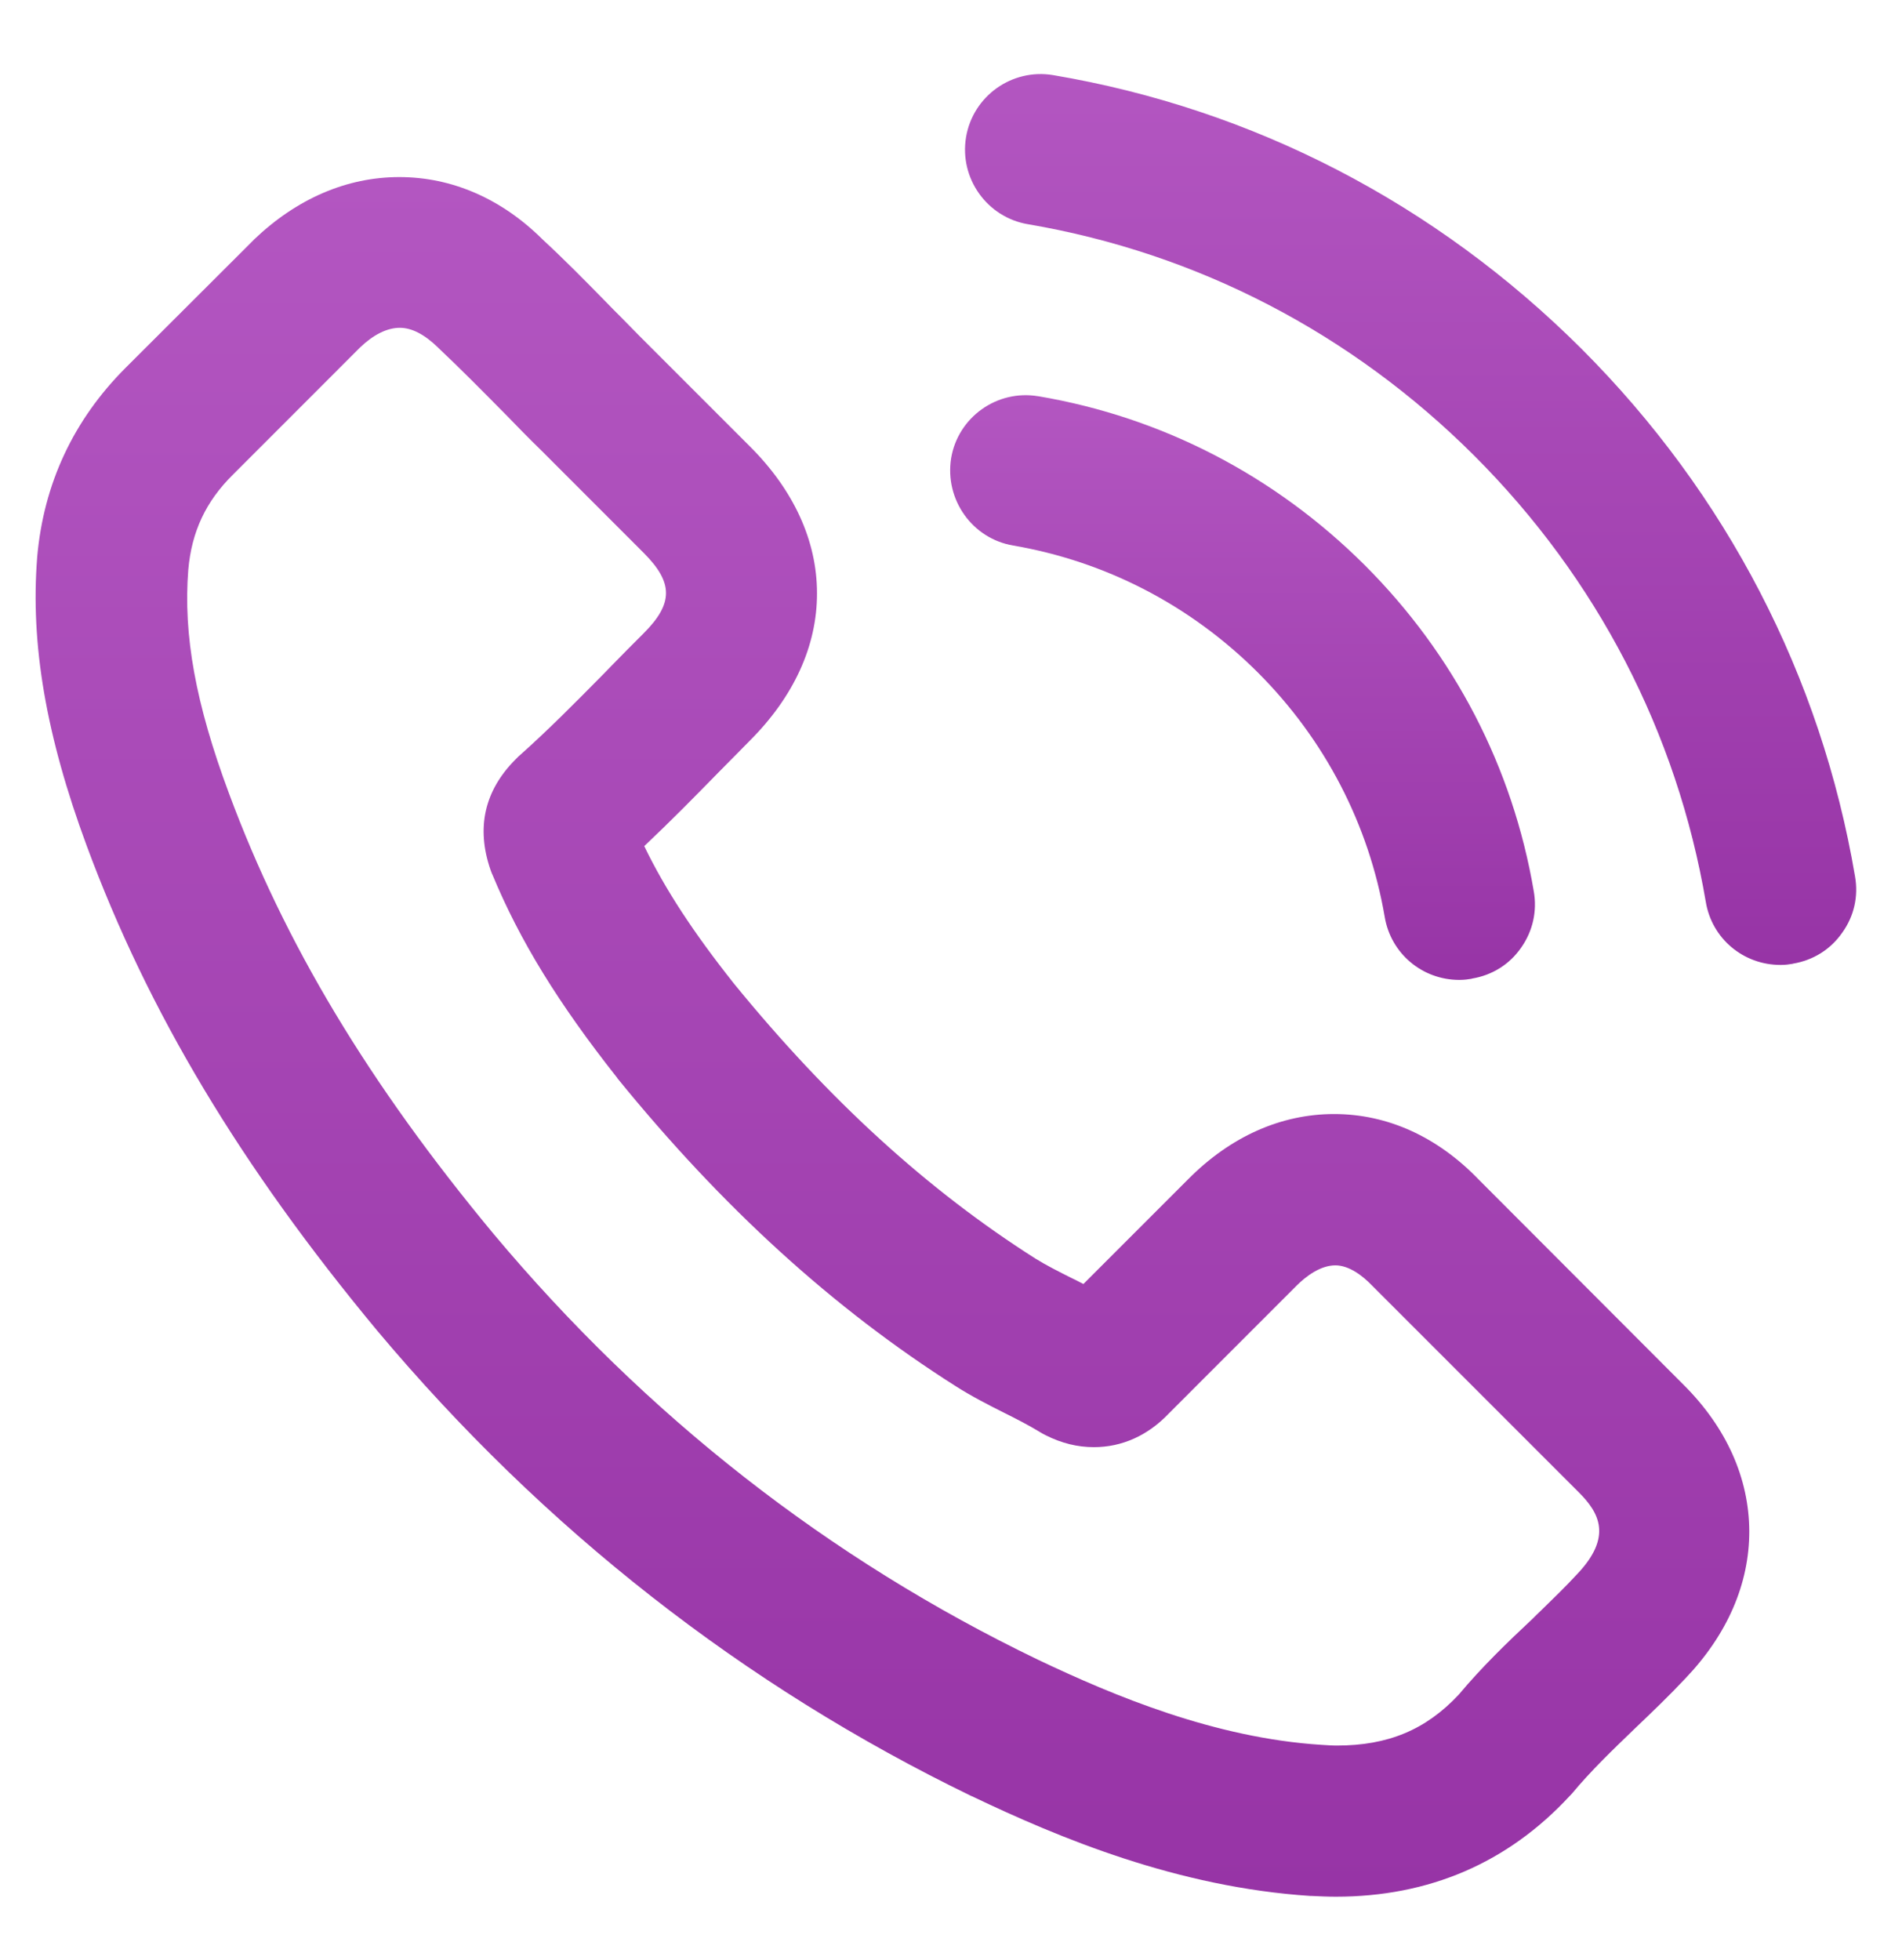 <svg width="33" height="34" viewBox="0 0 33 34" fill="none" xmlns="http://www.w3.org/2000/svg">
<g clip-path="url(#clip0_99_182)">
<path d="M17.579 9.464C19.184 9.74 20.653 10.499 21.823 11.666C22.986 12.83 23.749 14.298 24.025 15.907C24.131 16.541 24.675 17 25.32 17C25.403 17 25.477 16.99 25.528 16.981C25.531 16.981 25.535 16.981 25.538 16.977C25.887 16.92 26.192 16.731 26.393 16.439C26.596 16.151 26.672 15.804 26.611 15.461C26.246 13.314 25.233 11.358 23.678 9.804C22.117 8.249 20.159 7.236 18.015 6.874H18.011C17.297 6.755 16.62 7.239 16.502 7.951C16.389 8.669 16.87 9.345 17.579 9.464Z" fill="url(#paint0_linear_99_182)"/>
<path d="M25.66 20.468C24.942 19.721 24.073 19.327 23.147 19.327C22.23 19.327 21.355 19.714 20.621 20.452L18.797 22.276C18.752 22.253 18.708 22.231 18.666 22.208L18.573 22.163C18.377 22.064 18.153 21.952 17.967 21.836C16.095 20.647 14.387 19.089 12.739 17.07C12.034 16.182 11.54 15.429 11.178 14.679C11.636 14.246 12.063 13.813 12.463 13.403C12.553 13.313 12.643 13.22 12.736 13.127C12.826 13.034 12.919 12.941 13.011 12.848C13.774 12.085 14.178 11.201 14.175 10.29C14.175 9.383 13.771 8.502 13.011 7.745L11.239 5.973C11.136 5.87 11.034 5.768 10.934 5.665C10.835 5.562 10.732 5.46 10.633 5.361L10.492 5.216C10.143 4.86 9.78 4.492 9.415 4.155C8.703 3.447 7.841 3.072 6.928 3.072C6.017 3.072 5.149 3.447 4.408 4.155C4.405 4.159 4.402 4.159 4.402 4.162L2.18 6.38C1.273 7.287 0.757 8.393 0.645 9.665V9.669C0.526 11.175 0.799 12.765 1.504 14.672C2.571 17.557 4.174 20.23 6.543 23.083C9.434 26.529 12.906 29.247 16.858 31.161H16.861C18.384 31.889 20.429 32.741 22.737 32.892C22.74 32.892 22.743 32.892 22.746 32.892H22.762C22.894 32.898 23.032 32.905 23.176 32.905C24.795 32.905 26.16 32.318 27.231 31.161L27.247 31.145C27.26 31.132 27.269 31.122 27.279 31.11C27.599 30.725 27.968 30.369 28.381 29.972C28.667 29.699 28.959 29.42 29.241 29.119C29.968 28.359 30.353 27.475 30.35 26.561C30.346 25.645 29.955 24.769 29.218 24.032L25.66 20.468ZM25.308 29.401C24.737 30.01 24.083 30.283 23.192 30.283C23.109 30.283 23.016 30.276 22.919 30.27C21.073 30.151 19.326 29.42 18.012 28.795C14.383 27.048 11.204 24.561 8.559 21.401C6.396 18.794 4.937 16.365 3.972 13.762C3.395 12.214 3.177 11.015 3.267 9.883C3.325 9.223 3.572 8.697 4.043 8.233L6.248 6.027C6.479 5.806 6.716 5.687 6.937 5.687C7.146 5.687 7.367 5.803 7.601 6.03C7.604 6.034 7.607 6.037 7.61 6.04C7.992 6.399 8.364 6.777 8.758 7.175L8.771 7.188C8.96 7.383 9.178 7.608 9.399 7.822L11.168 9.592C11.684 10.108 11.684 10.47 11.168 10.986C10.982 11.172 10.793 11.361 10.607 11.553L10.476 11.688C9.979 12.191 9.511 12.666 9.002 13.118C8.995 13.124 8.986 13.13 8.979 13.14L8.947 13.172C8.405 13.714 8.258 14.361 8.511 15.092C8.518 15.111 8.524 15.127 8.53 15.143C8.534 15.153 8.537 15.163 8.543 15.172C9.018 16.317 9.684 17.403 10.71 18.701C10.71 18.705 10.713 18.705 10.713 18.708C12.534 20.948 14.454 22.699 16.586 24.051C16.864 24.228 17.153 24.375 17.422 24.51C17.621 24.609 17.845 24.724 18.031 24.837C18.044 24.846 18.057 24.853 18.07 24.859L18.079 24.866C18.099 24.875 18.118 24.888 18.14 24.898C18.419 25.039 18.695 25.106 18.98 25.106C19.467 25.106 19.916 24.904 20.278 24.523L22.496 22.304C22.657 22.144 22.907 21.952 23.169 21.952C23.413 21.952 23.65 22.141 23.804 22.301C23.807 22.304 23.807 22.304 23.811 22.308L27.391 25.888C27.744 26.241 27.984 26.657 27.362 27.311L27.359 27.314C27.163 27.526 26.955 27.728 26.734 27.943C26.686 27.988 26.638 28.036 26.59 28.084C26.141 28.504 25.711 28.92 25.308 29.401Z" fill="url(#paint1_linear_99_182)"/>
<path d="M32.185 15.205C31.596 11.733 29.955 8.566 27.438 6.05C24.912 3.531 21.745 1.889 18.271 1.303C17.556 1.184 16.88 1.668 16.761 2.38C16.642 3.095 17.127 3.771 17.835 3.89C20.774 4.39 23.451 5.781 25.579 7.906C27.708 10.034 29.096 12.711 29.596 15.647C29.701 16.282 30.246 16.74 30.891 16.74C30.894 16.74 30.897 16.74 30.9 16.74C30.98 16.74 31.048 16.73 31.099 16.721C31.102 16.721 31.105 16.721 31.108 16.718C31.458 16.66 31.762 16.471 31.964 16.179C32.169 15.894 32.246 15.548 32.185 15.205Z" fill="url(#paint2_linear_99_182)"/>
</g>
<defs>
<linearGradient id="paint0_linear_99_182" x1="21.559" y1="6.856" x2="21.559" y2="17" gradientUnits="userSpaceOnUse">
<stop stop-color="#B356C1"/>
<stop offset="1" stop-color="#9734A6"/>
</linearGradient>
<linearGradient id="paint1_linear_99_182" x1="15.484" y1="3.072" x2="15.484" y2="32.905" gradientUnits="userSpaceOnUse">
<stop stop-color="#B356C1"/>
<stop offset="1" stop-color="#9734A6"/>
</linearGradient>
<linearGradient id="paint2_linear_99_182" x1="24.474" y1="1.285" x2="24.474" y2="16.74" gradientUnits="userSpaceOnUse">
<stop stop-color="#B356C1"/>
<stop offset="1" stop-color="#9734A6"/>
</linearGradient>
<clipPath id="clip0_99_182">
<rect width="32.824" height="32.824" fill="white" transform="translate(0 0.684)"/>
</clipPath>
</defs>
</svg>
